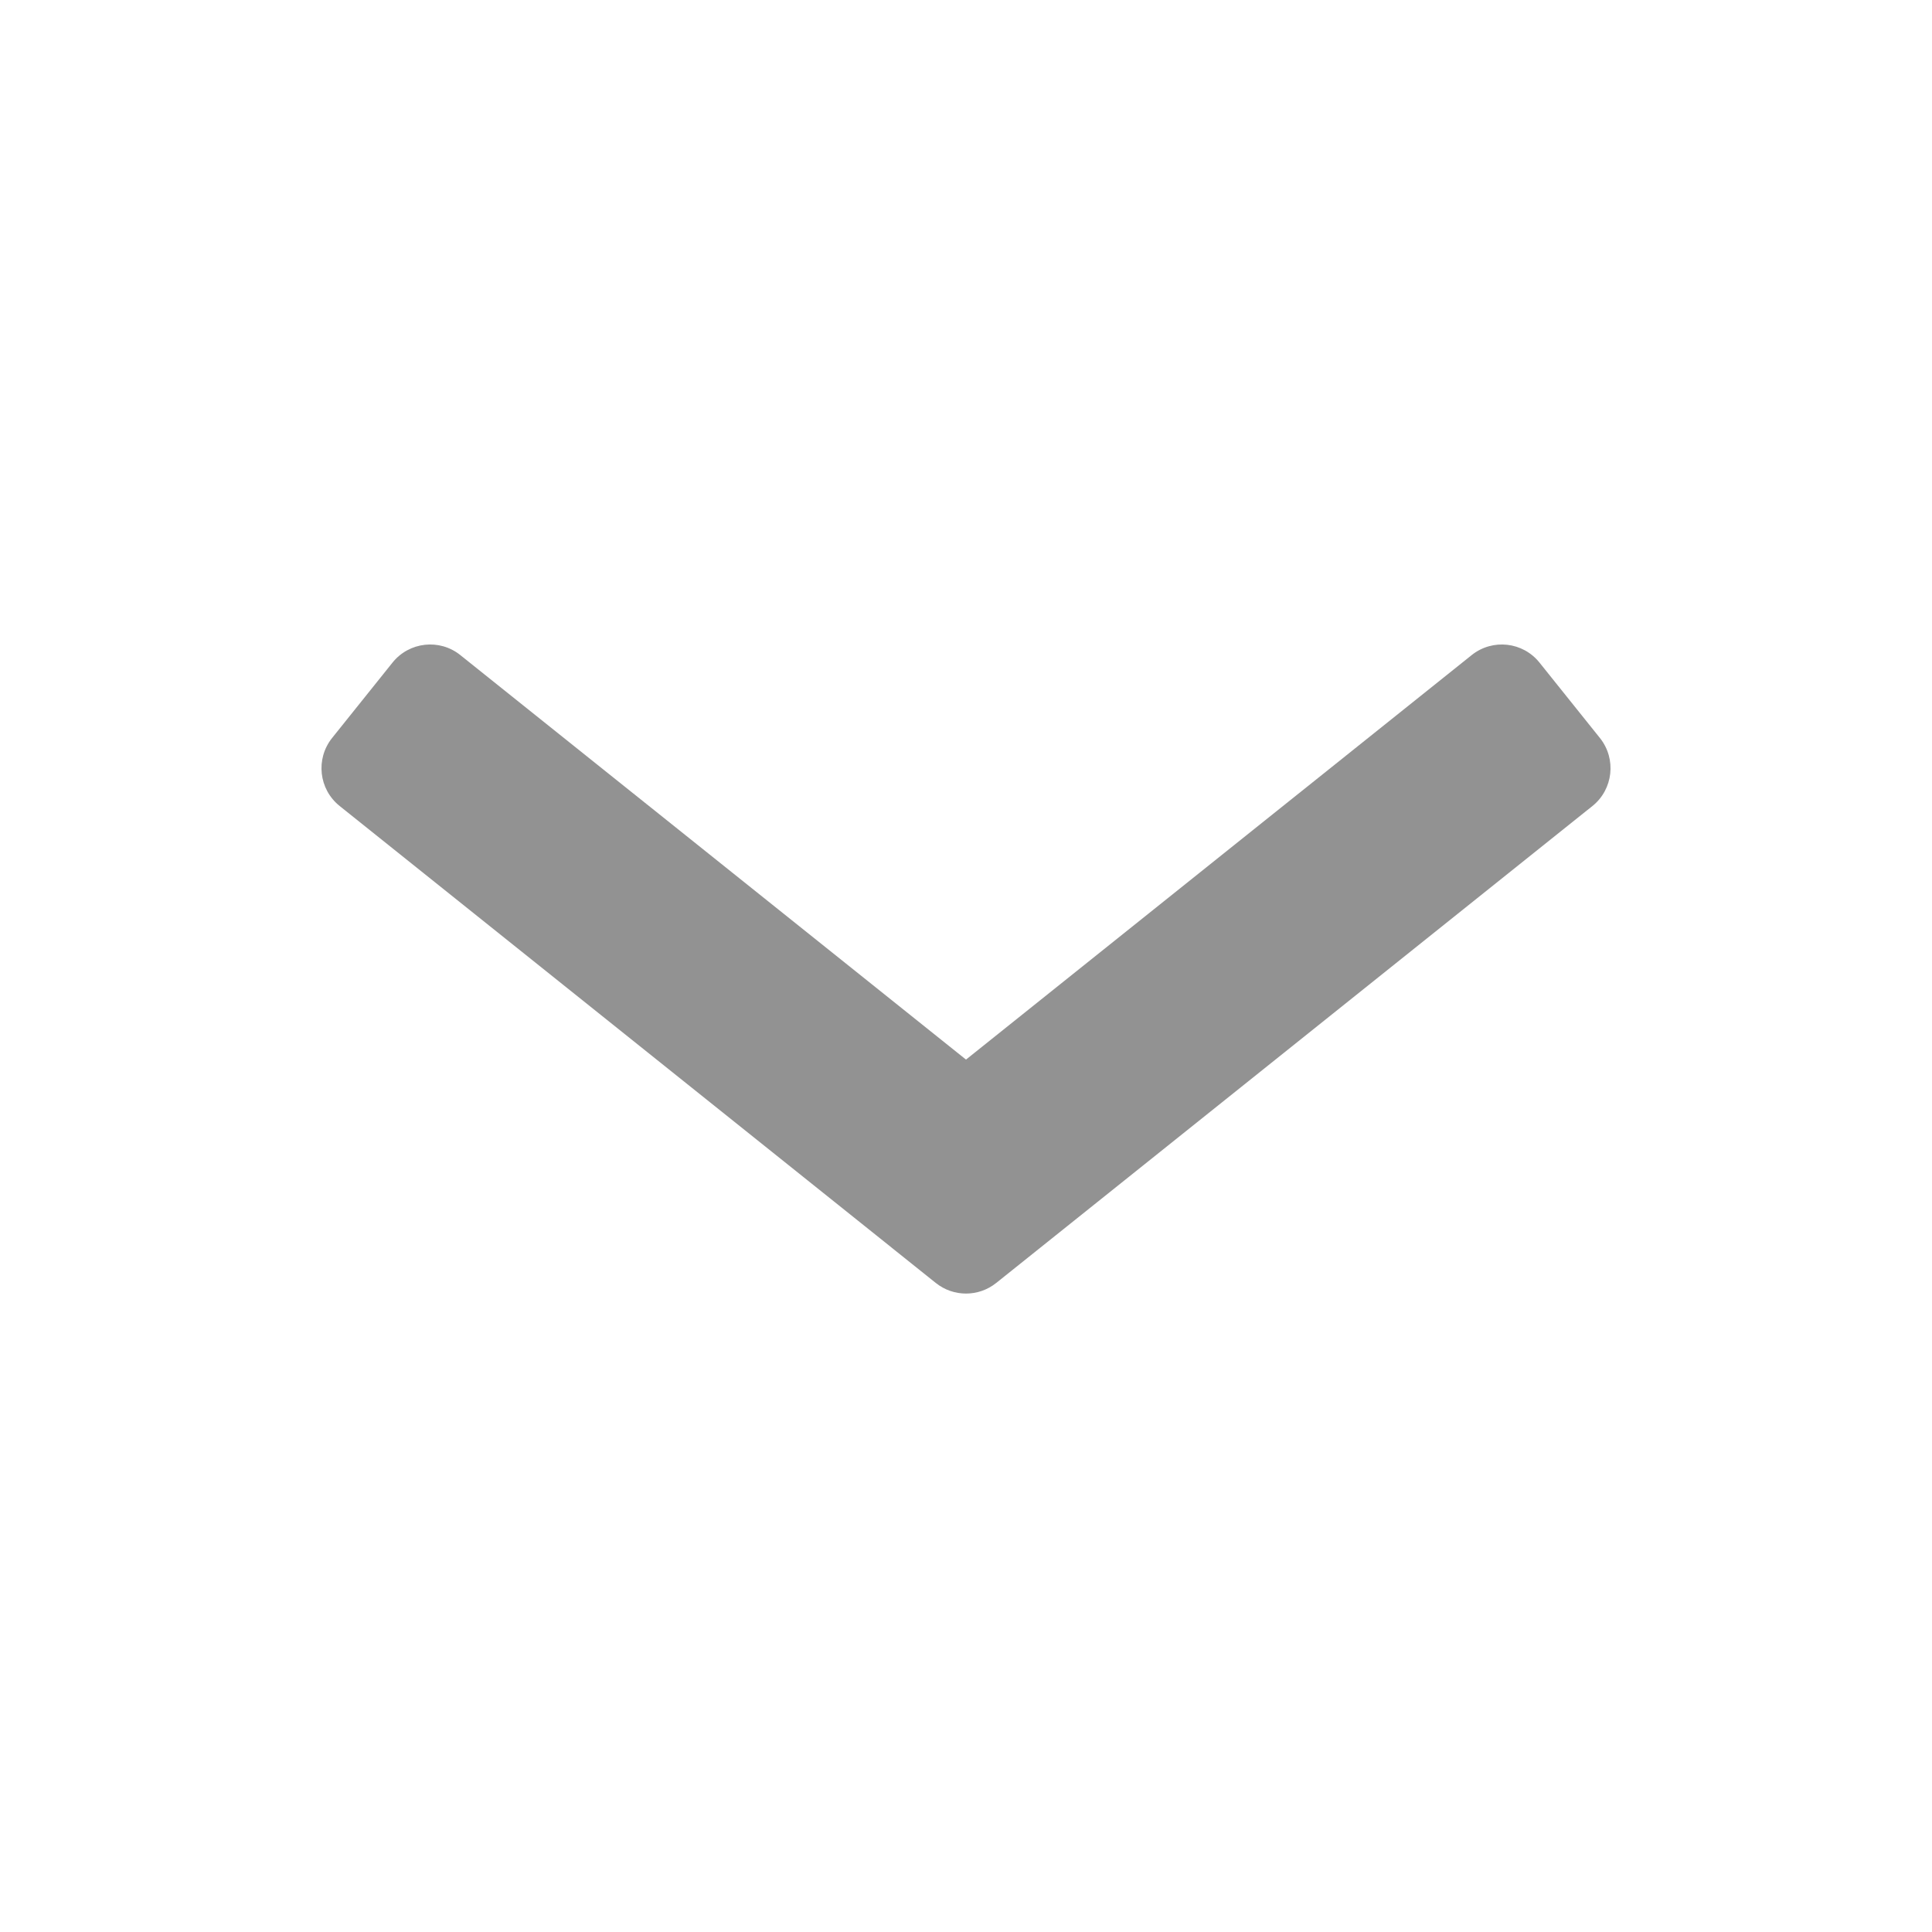 <svg width="16" height="16" viewBox="0 0 16 16" fill="none" xmlns="http://www.w3.org/2000/svg">
<path fill-rule="evenodd" clip-rule="evenodd" d="M8 8.775L12.188 5.425C12.361 5.287 12.612 5.315 12.75 5.488L13.25 6.112C13.388 6.285 13.36 6.537 13.188 6.675L8.25 10.625C8.104 10.742 7.896 10.742 7.75 10.625L2.813 6.675C2.64 6.537 2.612 6.285 2.75 6.112L3.25 5.488C3.388 5.315 3.64 5.287 3.812 5.425L8 8.775Z" fill="#929292"/>
</svg>
